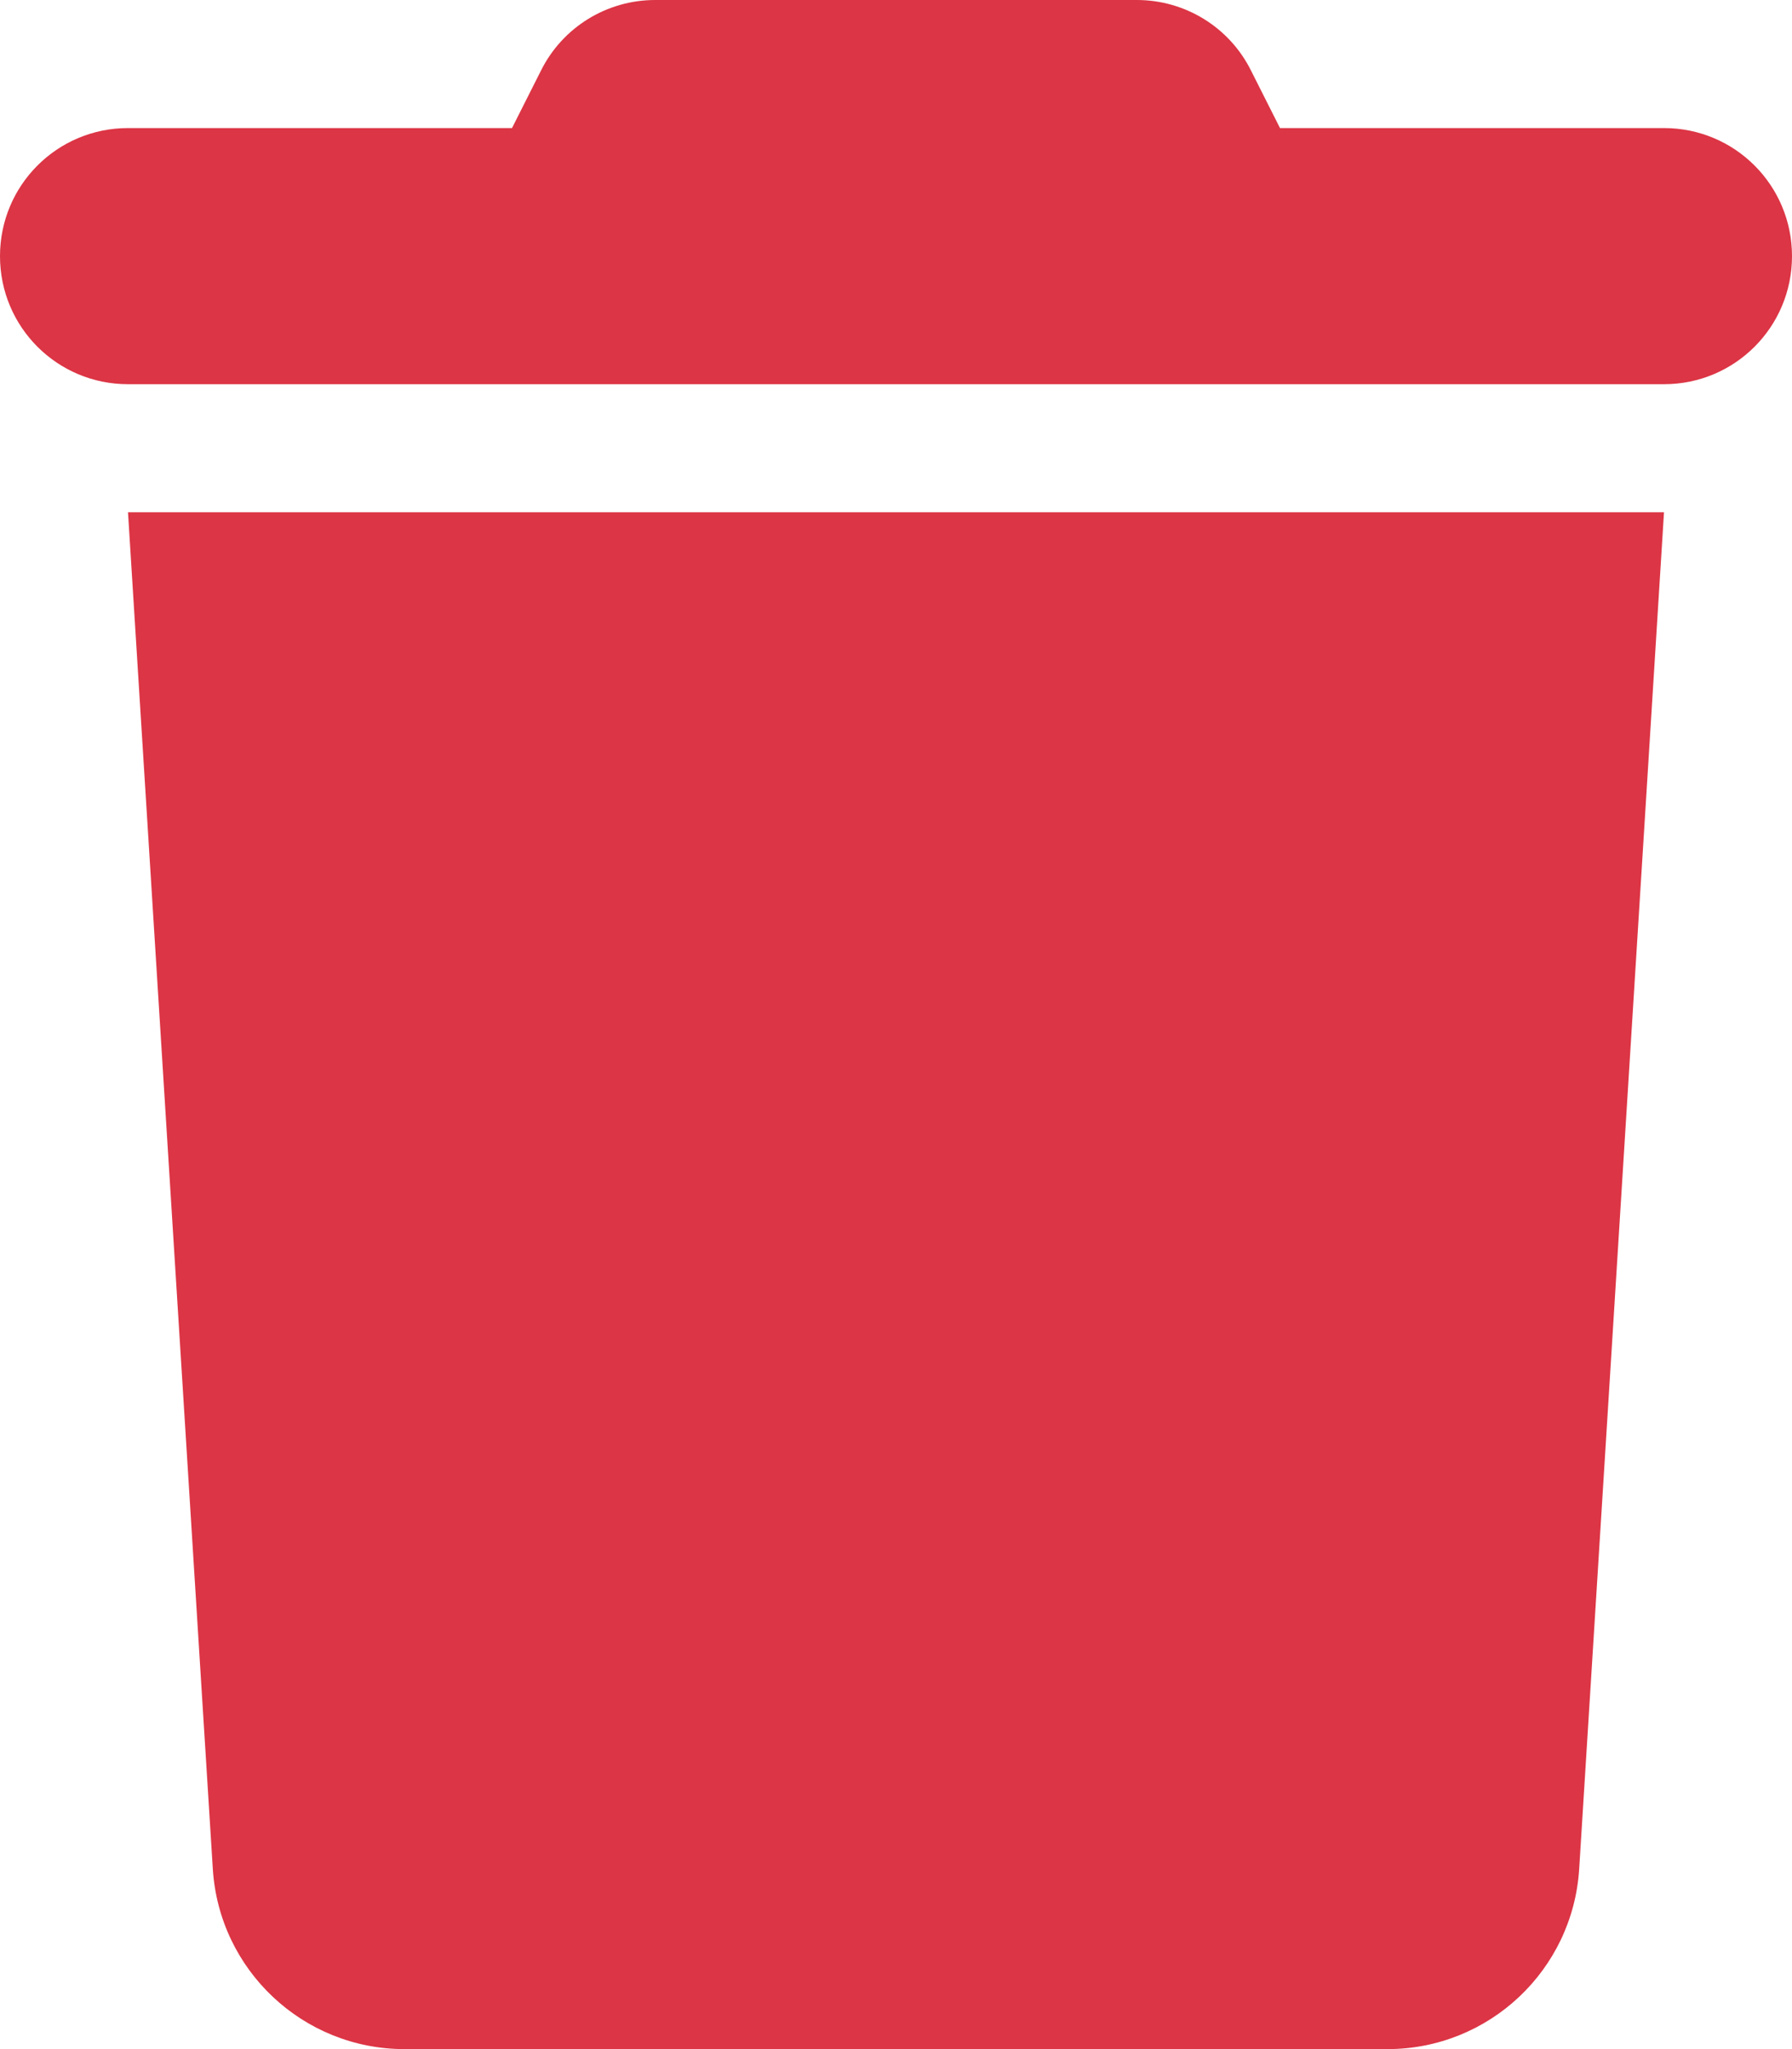 <svg width="21" height="24" viewBox="0 0 21 24" fill="none" xmlns="http://www.w3.org/2000/svg">
<path d="M6.338 0.83L6 1.5H1.5C0.67 1.5 0 2.17 0 3C0 3.83 0.67 4.5 1.5 4.5H19.5C20.33 4.5 21 3.83 21 3C21 2.17 20.33 1.5 19.5 1.5H15L14.662 0.83C14.409 0.319 13.889 0 13.322 0H7.678C7.111 0 6.591 0.319 6.338 0.83ZM19.5 6H1.5L2.494 21.891C2.569 23.077 3.553 24 4.739 24H16.261C17.447 24 18.431 23.077 18.506 21.891L19.5 6Z" fill="#DC3545"/>
</svg>
